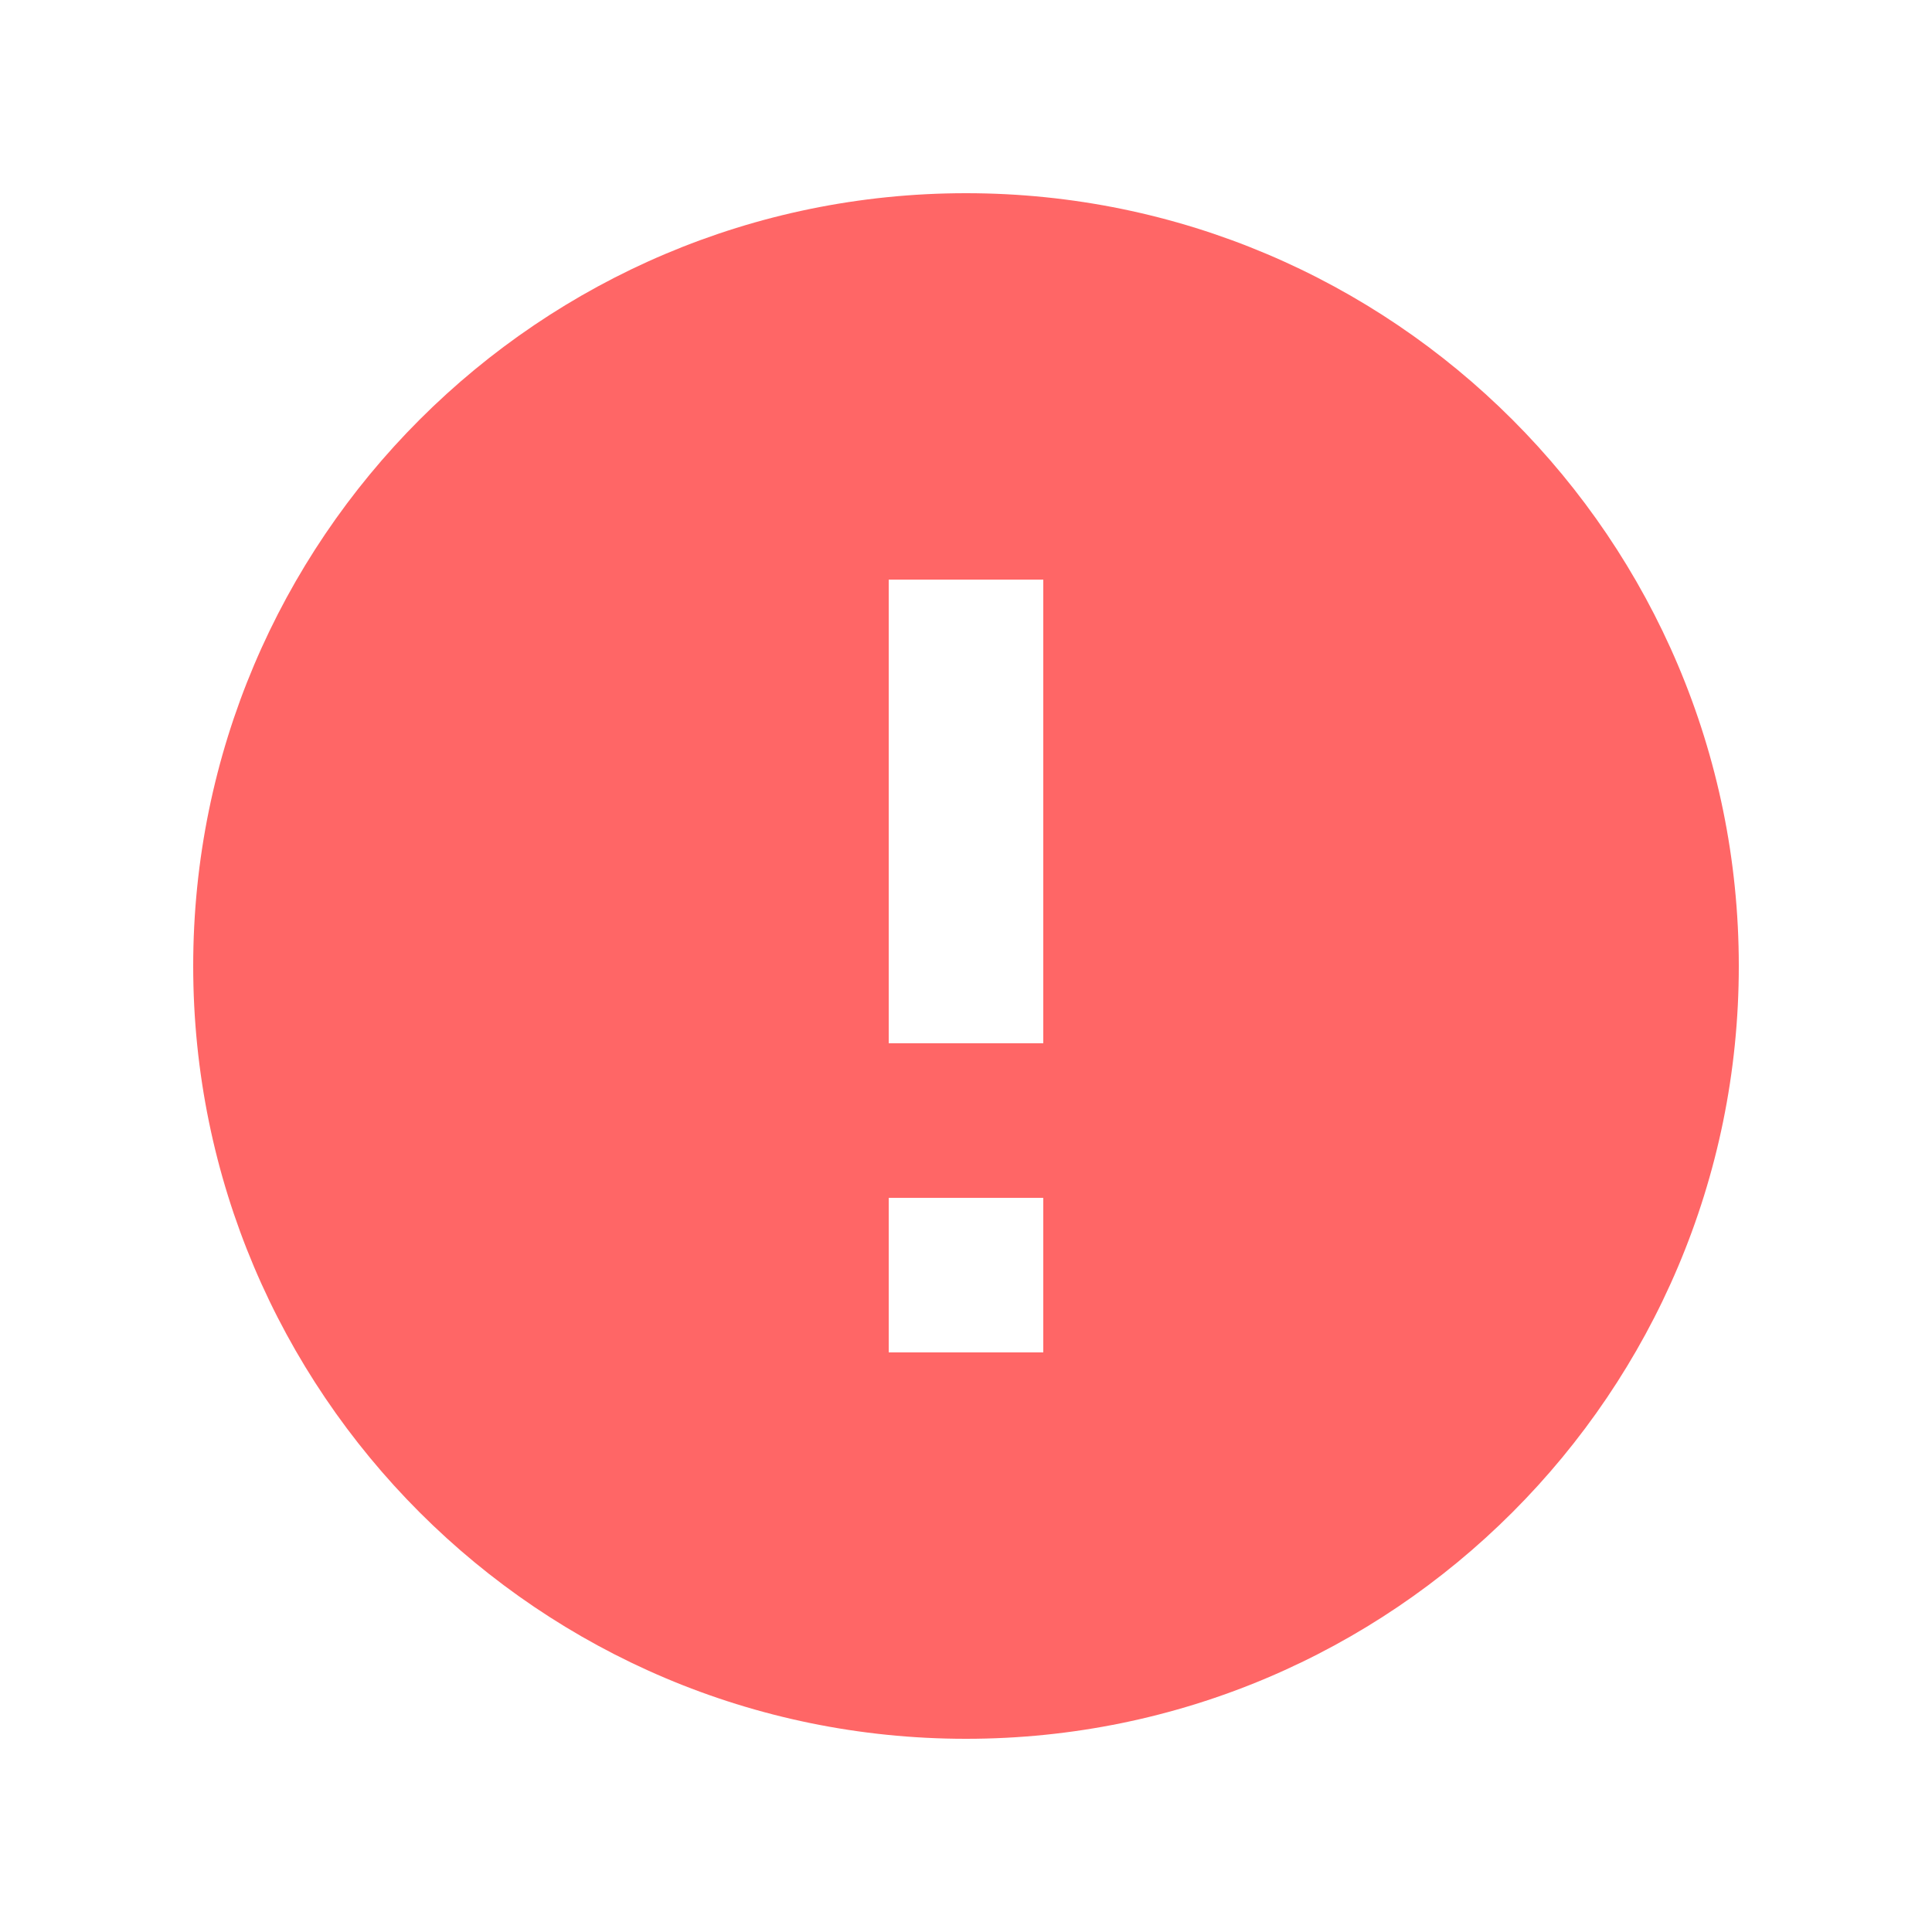 <svg width="25" height="25" viewBox="0 0 25 25" fill="none" xmlns="http://www.w3.org/2000/svg">
<path fill-rule="evenodd" clip-rule="evenodd" d="M12.5 2.5C6.98 2.5 2.5 6.98 2.5 12.5C2.5 18.02 6.98 22.5 12.5 22.5C18.02 22.5 22.5 18.02 22.5 12.5C22.5 6.98 18.02 2.5 12.5 2.5ZM11.5 17.5V15.5H13.5V17.5H11.5ZM11.5 7.5V13.5H13.5V7.5H11.5Z" fill="#FF6666"/>
</svg>

